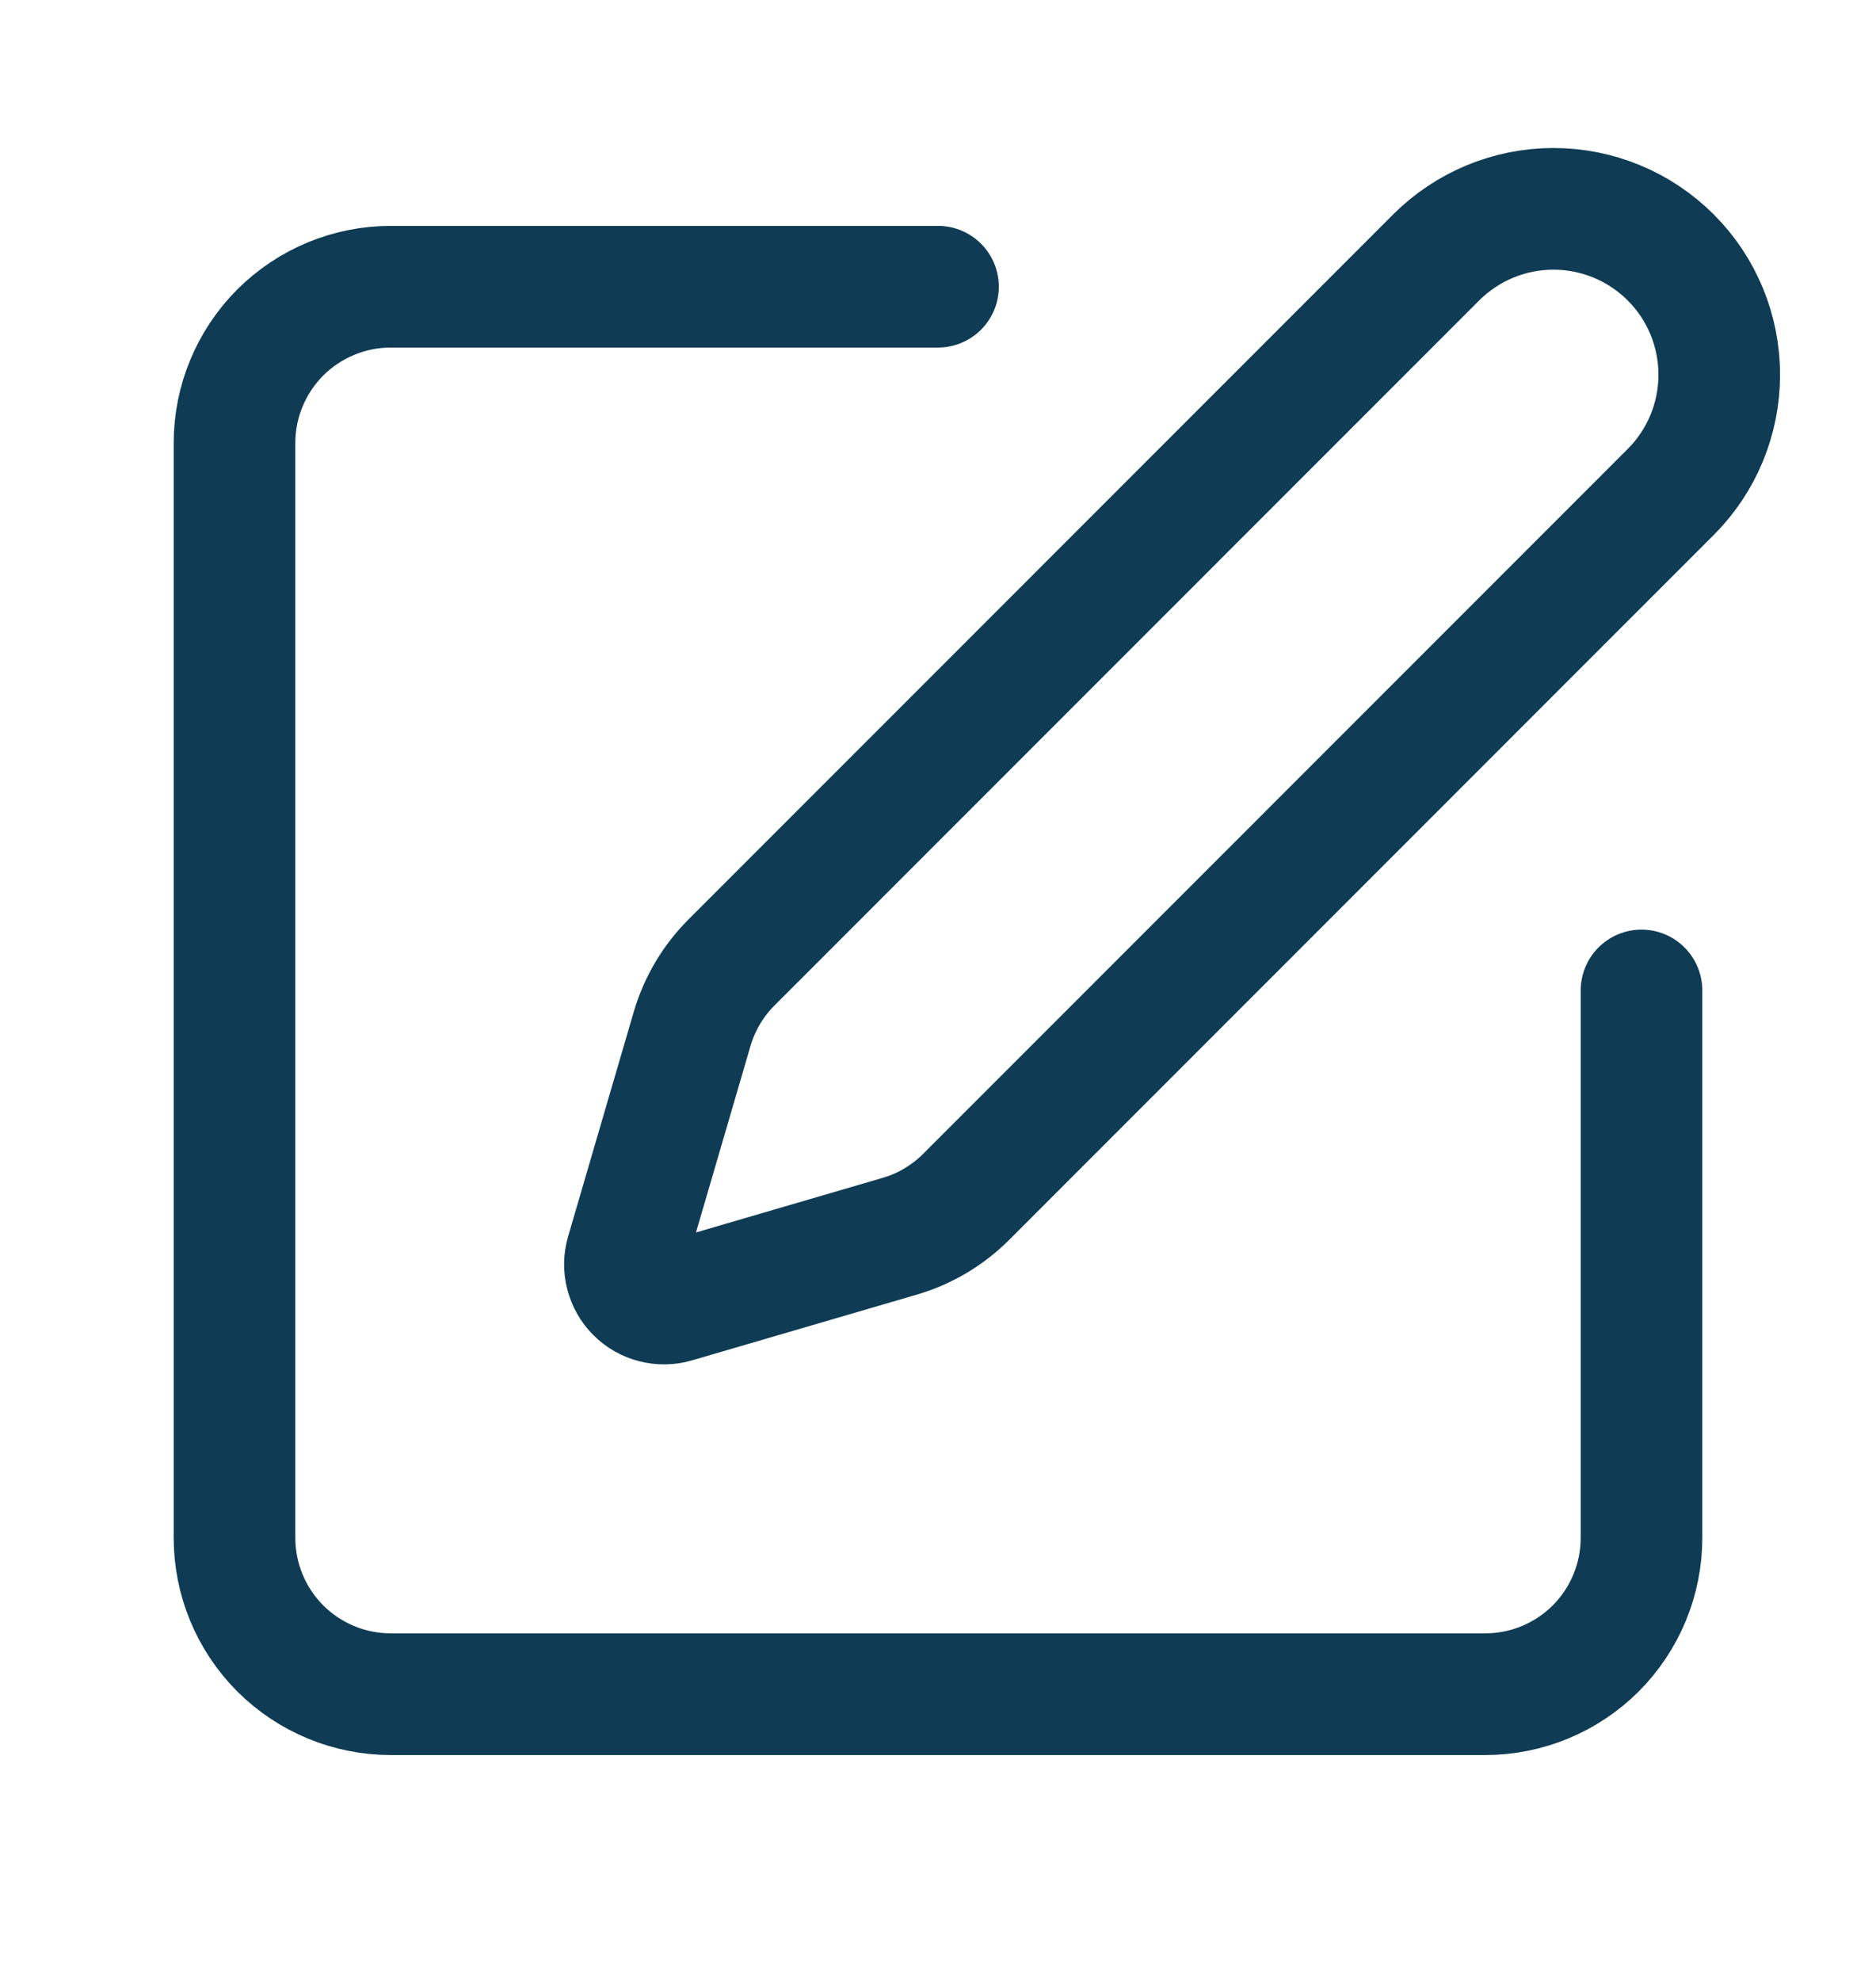 <svg width="18" height="19" viewBox="0 0 18 19" fill="none" xmlns="http://www.w3.org/2000/svg">
<path d="M9 2.75H3.75C3.352 2.75 2.971 2.908 2.689 3.189C2.408 3.471 2.25 3.852 2.25 4.25V14.75C2.25 15.148 2.408 15.529 2.689 15.811C2.971 16.092 3.352 16.25 3.75 16.25H14.25C14.648 16.25 15.029 16.092 15.311 15.811C15.592 15.529 15.75 15.148 15.75 14.75V9.5" stroke="#0F3C54" stroke-width="1.167" stroke-linecap="round" stroke-linejoin="round"/>
<path d="M13.78 2.469C14.079 2.171 14.483 2.003 14.905 2.003C15.327 2.003 15.732 2.171 16.03 2.469C16.329 2.767 16.496 3.172 16.496 3.594C16.496 4.016 16.329 4.421 16.03 4.719L9.271 11.479C9.093 11.657 8.873 11.788 8.631 11.858L6.476 12.488C6.412 12.507 6.343 12.508 6.278 12.491C6.213 12.475 6.153 12.441 6.106 12.393C6.058 12.346 6.025 12.286 6.008 12.221C5.991 12.156 5.992 12.088 6.011 12.023L6.641 9.868C6.712 9.627 6.842 9.407 7.021 9.229L13.78 2.469Z" stroke="#0F3C54" stroke-width="1.167" stroke-linecap="round" stroke-linejoin="round"/>
</svg>
